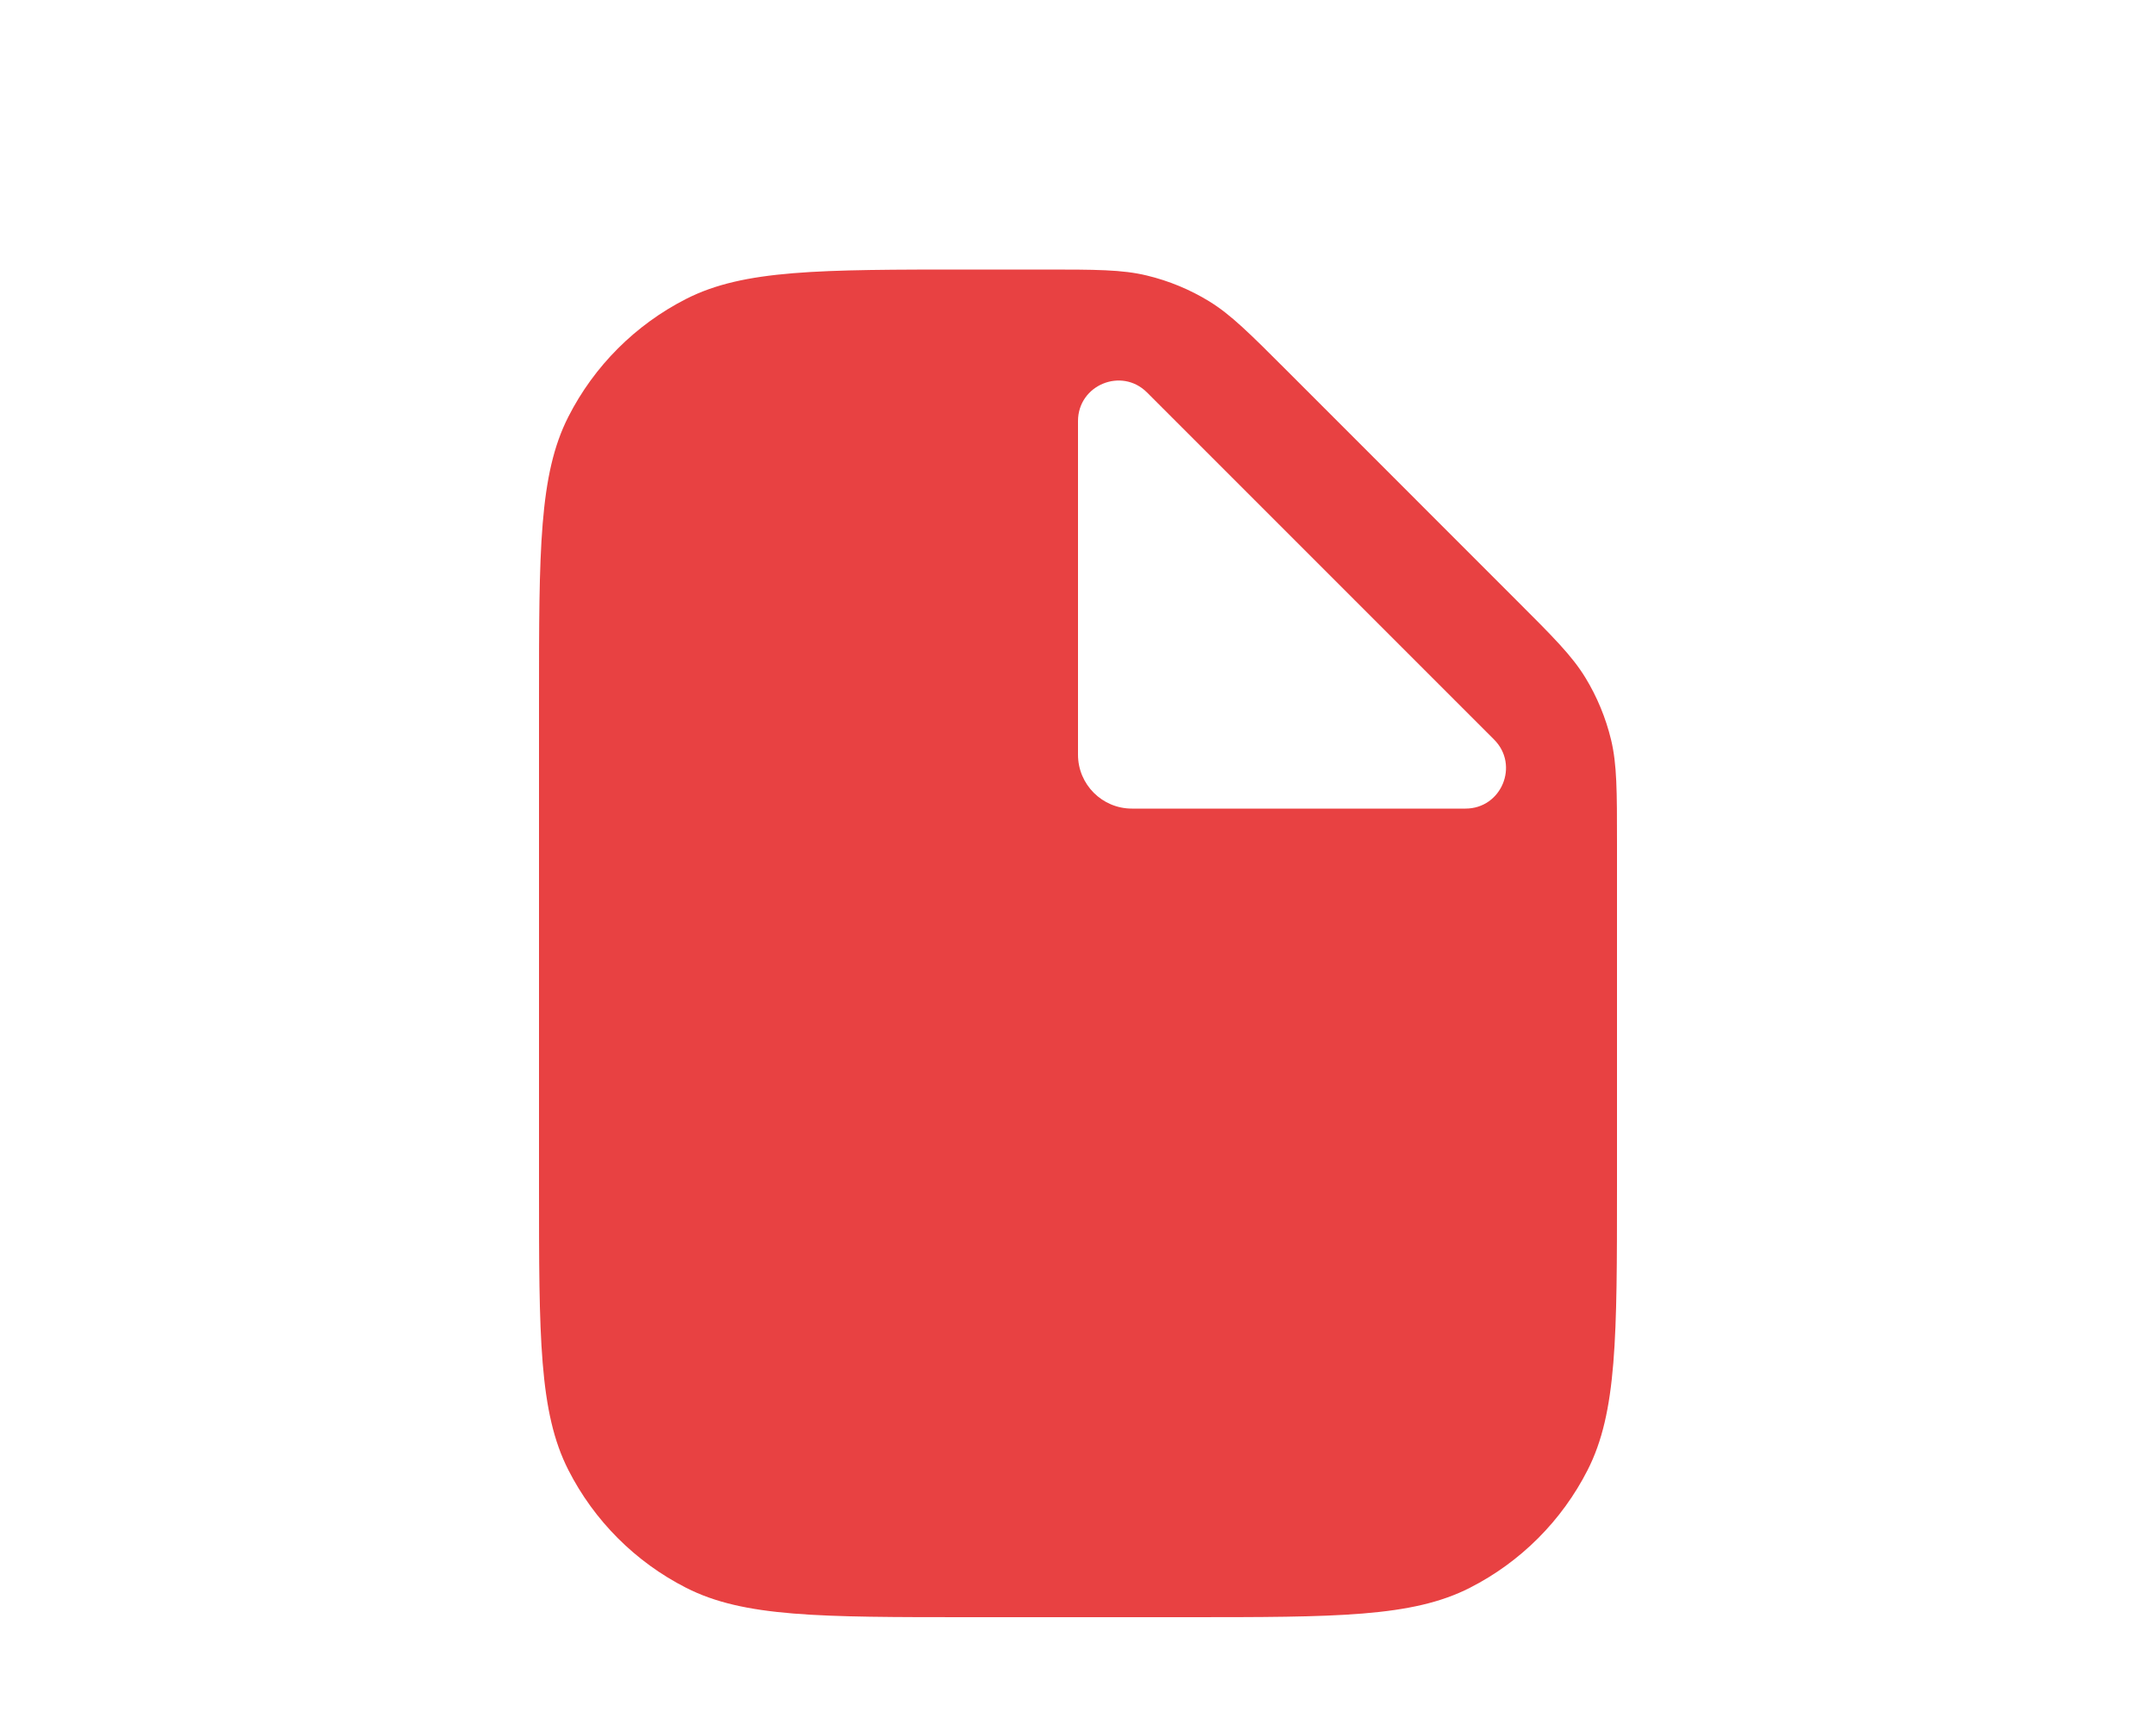 <svg width="40" height="32" viewBox="0 0 40 32" fill="none" xmlns="http://www.w3.org/2000/svg">
<path fill-rule="evenodd" clip-rule="evenodd" d="M27.27 29.455C26.2 30 24.8 30 22 30H18C15.2 30 13.8 30 12.73 29.455C11.789 28.976 11.024 28.211 10.545 27.27C10 26.2 10 24.8 10 22V13C10 10.2 10 8.8 10.545 7.73C11.024 6.789 11.789 6.024 12.73 5.545C13.8 5 15.2 5 18 5H19.349C20.327 5 20.817 5 21.277 5.111C21.685 5.209 22.075 5.37 22.433 5.589C22.837 5.837 23.183 6.183 23.875 6.875L28.125 11.126C28.817 11.817 29.163 12.163 29.411 12.567C29.63 12.925 29.791 13.315 29.89 13.723C30 14.183 30 14.673 30 15.651V22C30 24.8 30 26.2 29.455 27.27C28.976 28.211 28.211 28.976 27.27 29.455ZM27.189 15H21C20.448 15 20 14.552 20 14V7.811C20 7.142 20.808 6.808 21.28 7.28L27.72 13.72C28.192 14.192 27.858 15 27.189 15Z" fill="#E84142"/>
</svg>
